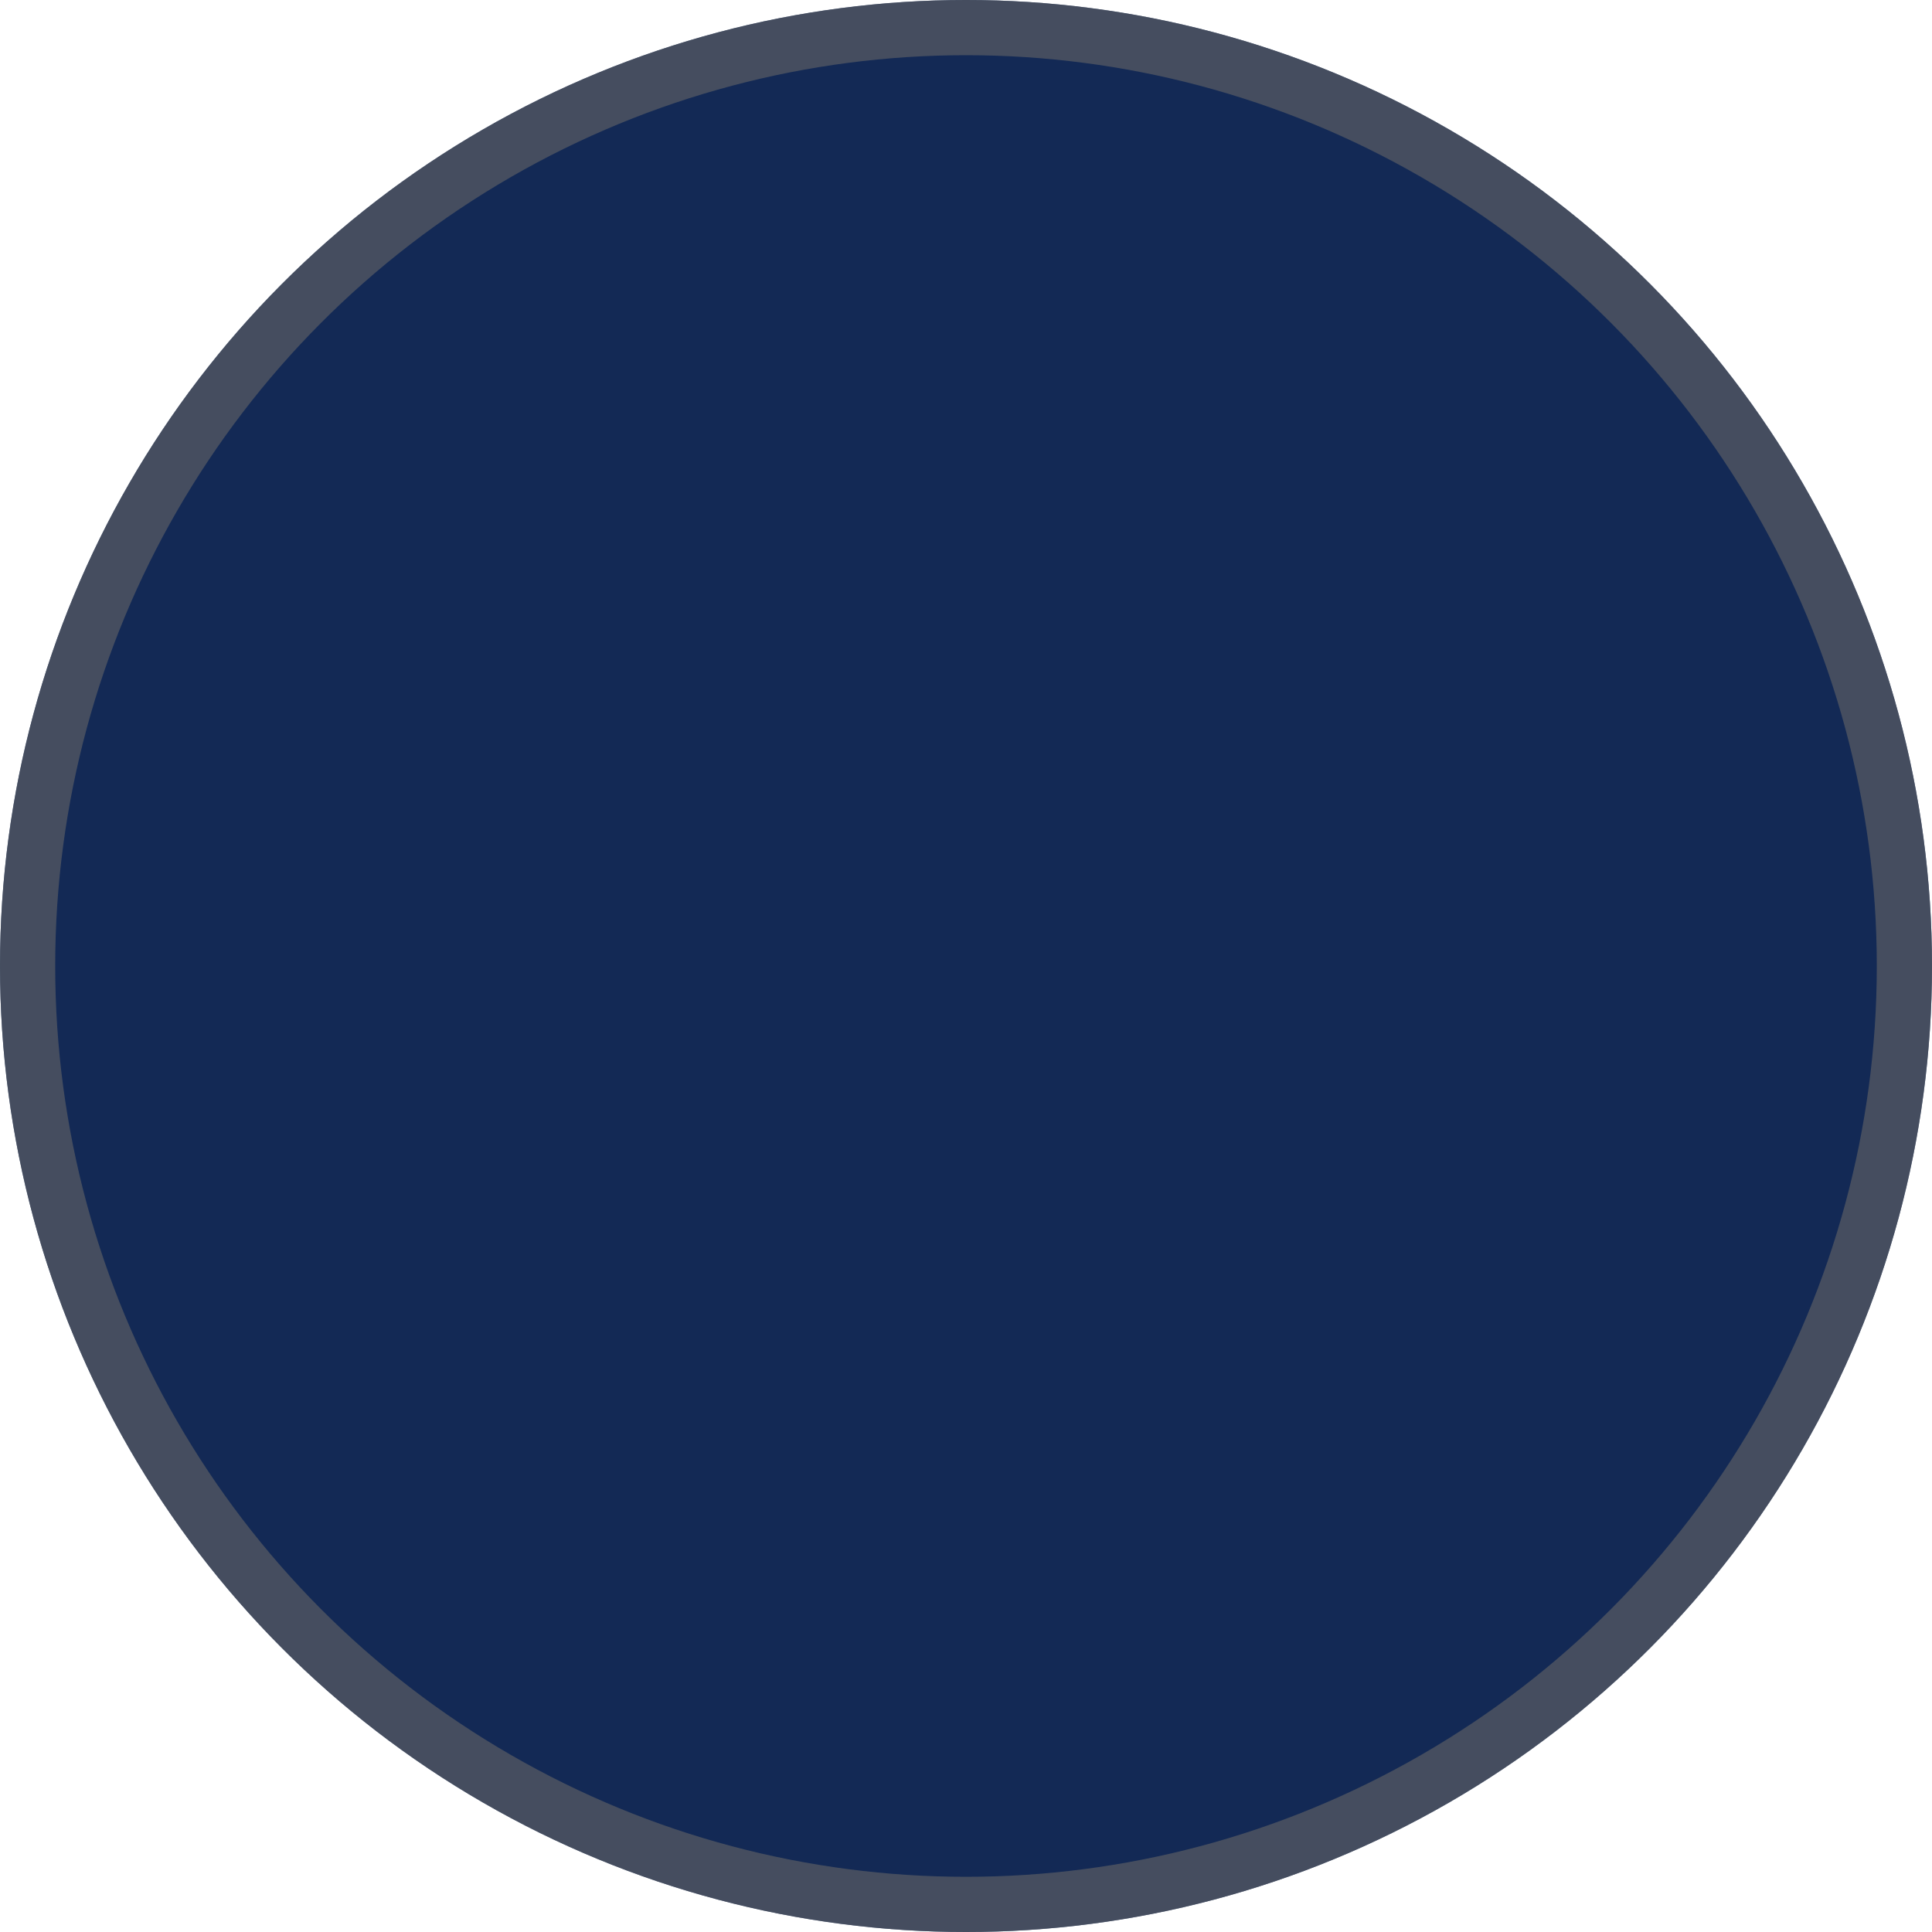 <svg width="35" height="35" viewBox="0 0 35 35" fill="none" xmlns="http://www.w3.org/2000/svg">
<circle cx="17.5" cy="17.5" r="17.5" fill="#132955"/>
<circle cx="17.5" cy="17.5" r="17" stroke="#666666" stroke-opacity="0.6"/>
</svg>
